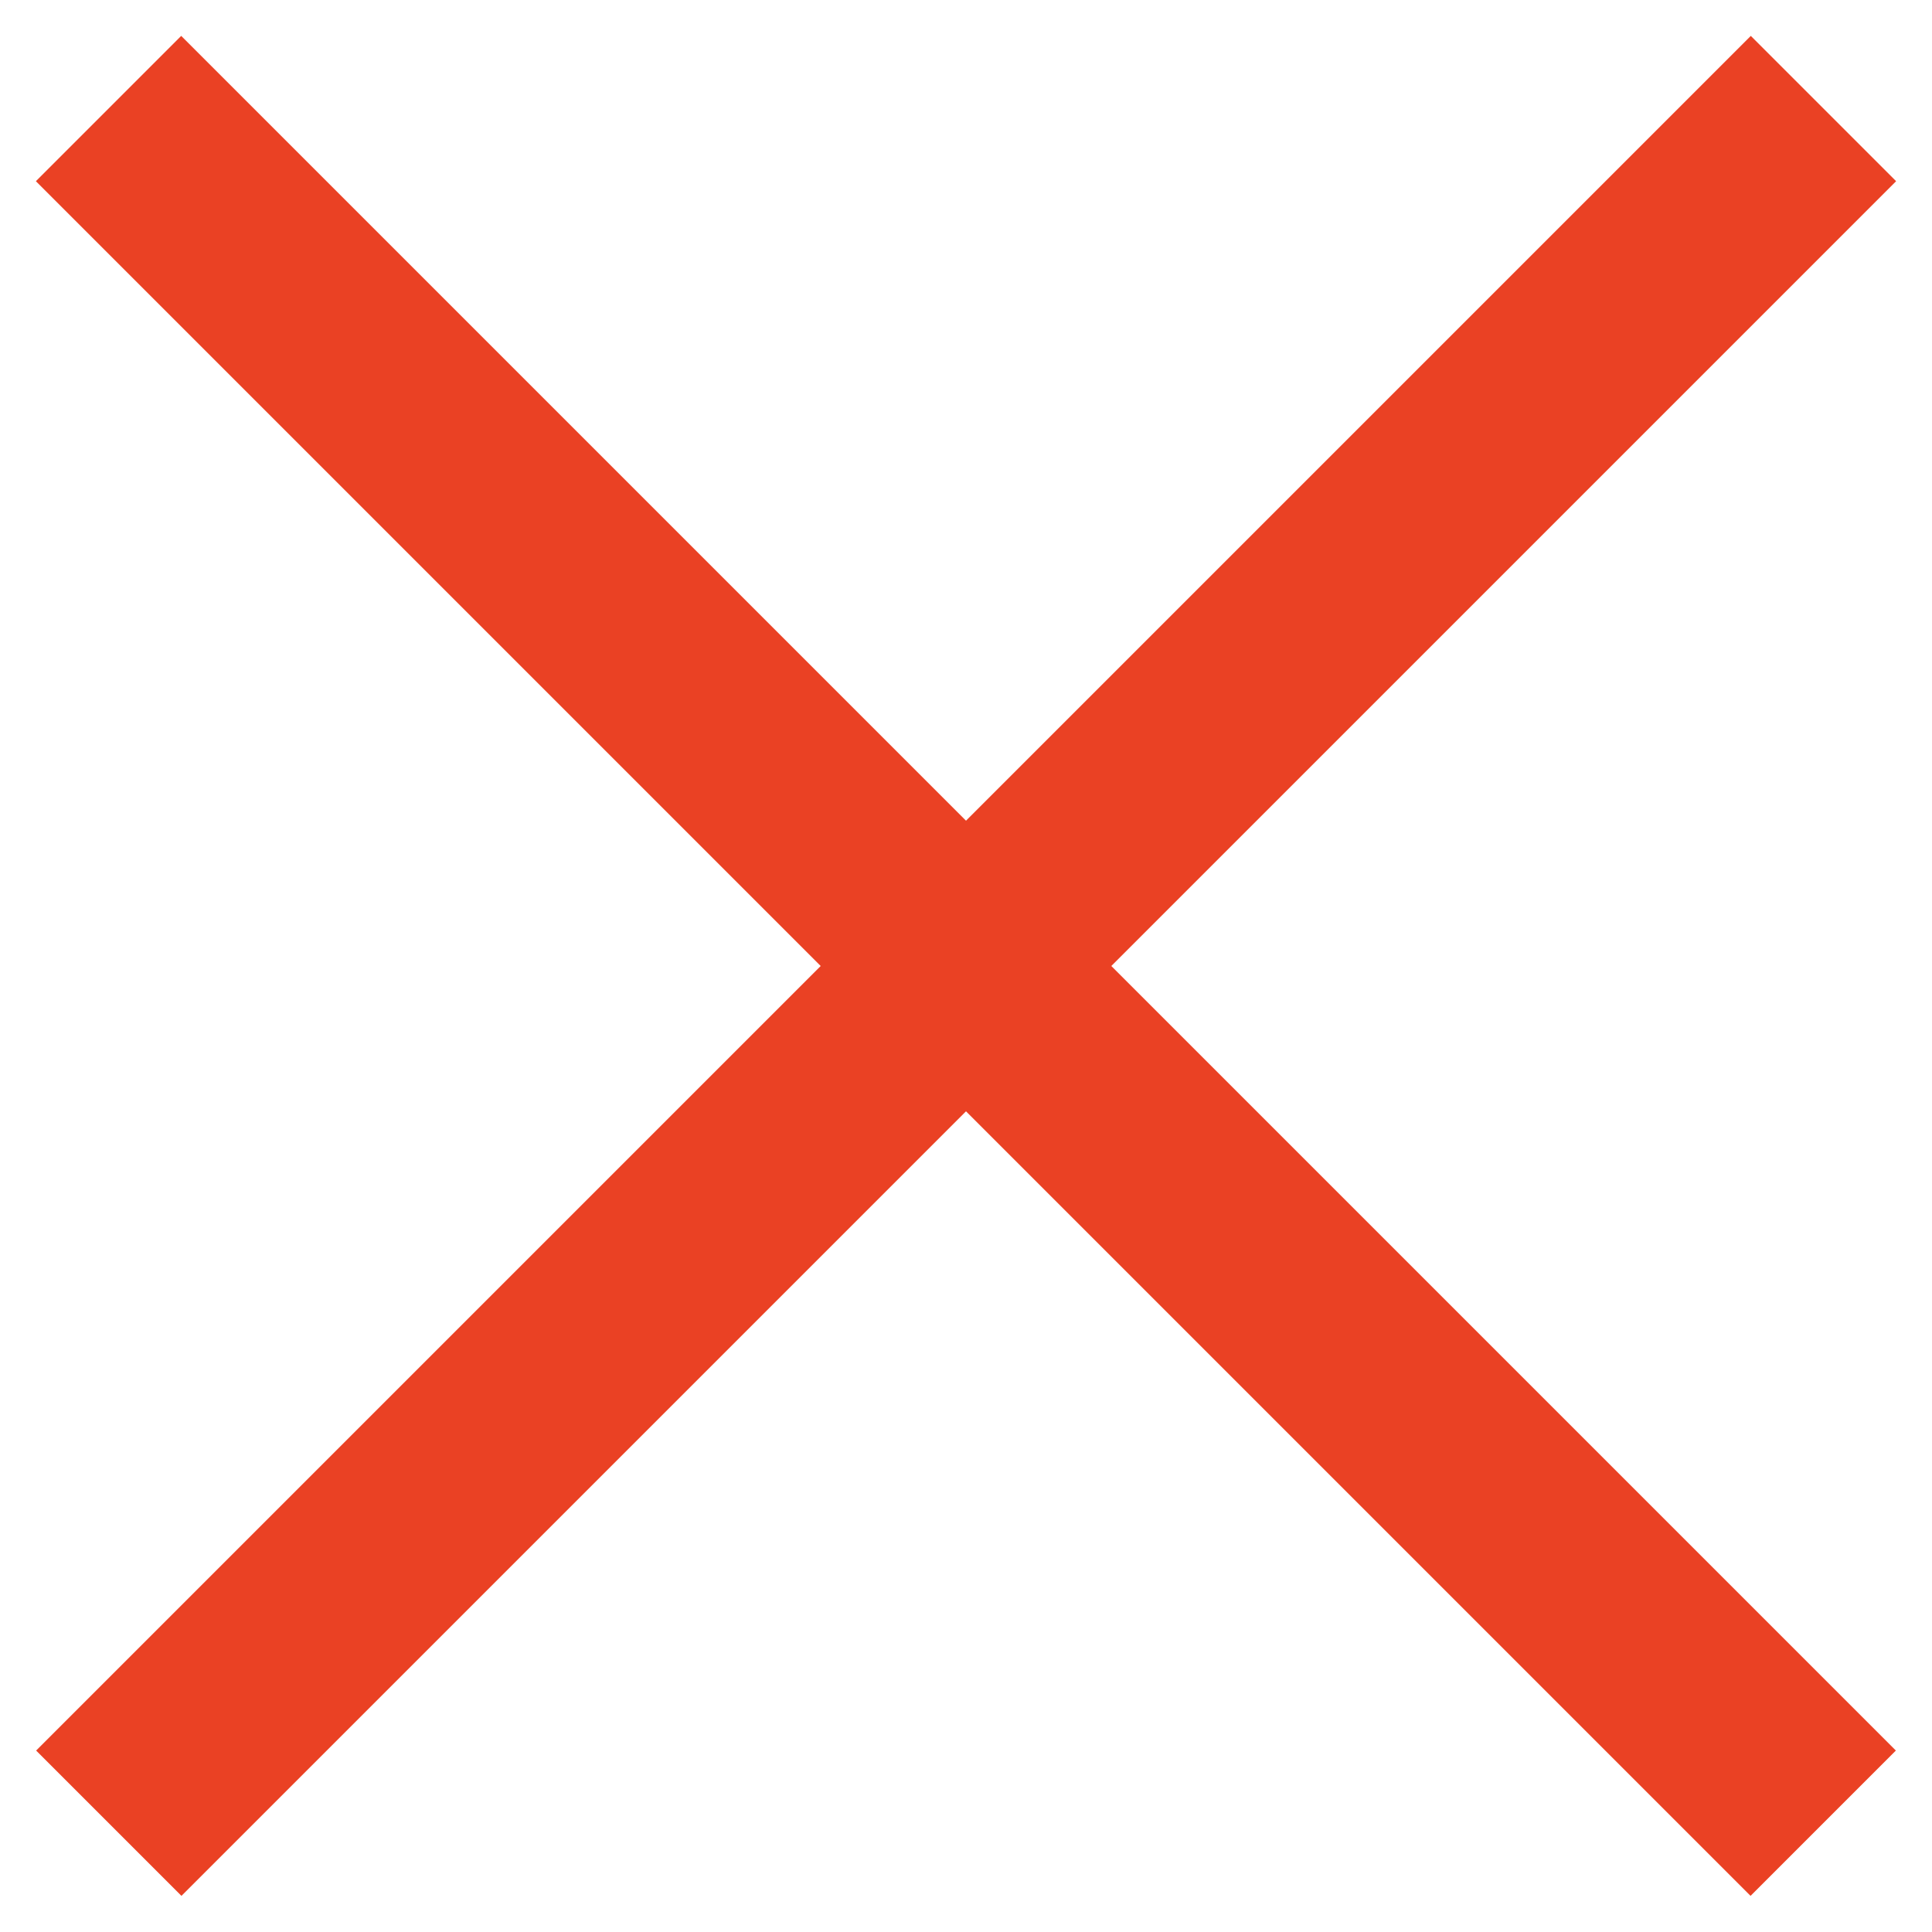 <svg width="47" height="47" viewBox="0 0 47 47" fill="none" xmlns="http://www.w3.org/2000/svg">
<rect width="59" height="5" transform="matrix(0.707 0.707 0.707 -0.707 0.873 4.408)" fill="#EA4124"/>
<rect width="59" height="5" transform="matrix(-0.707 0.707 0.707 0.707 42.592 0.873)" fill="#EA4124"/>
</svg>
